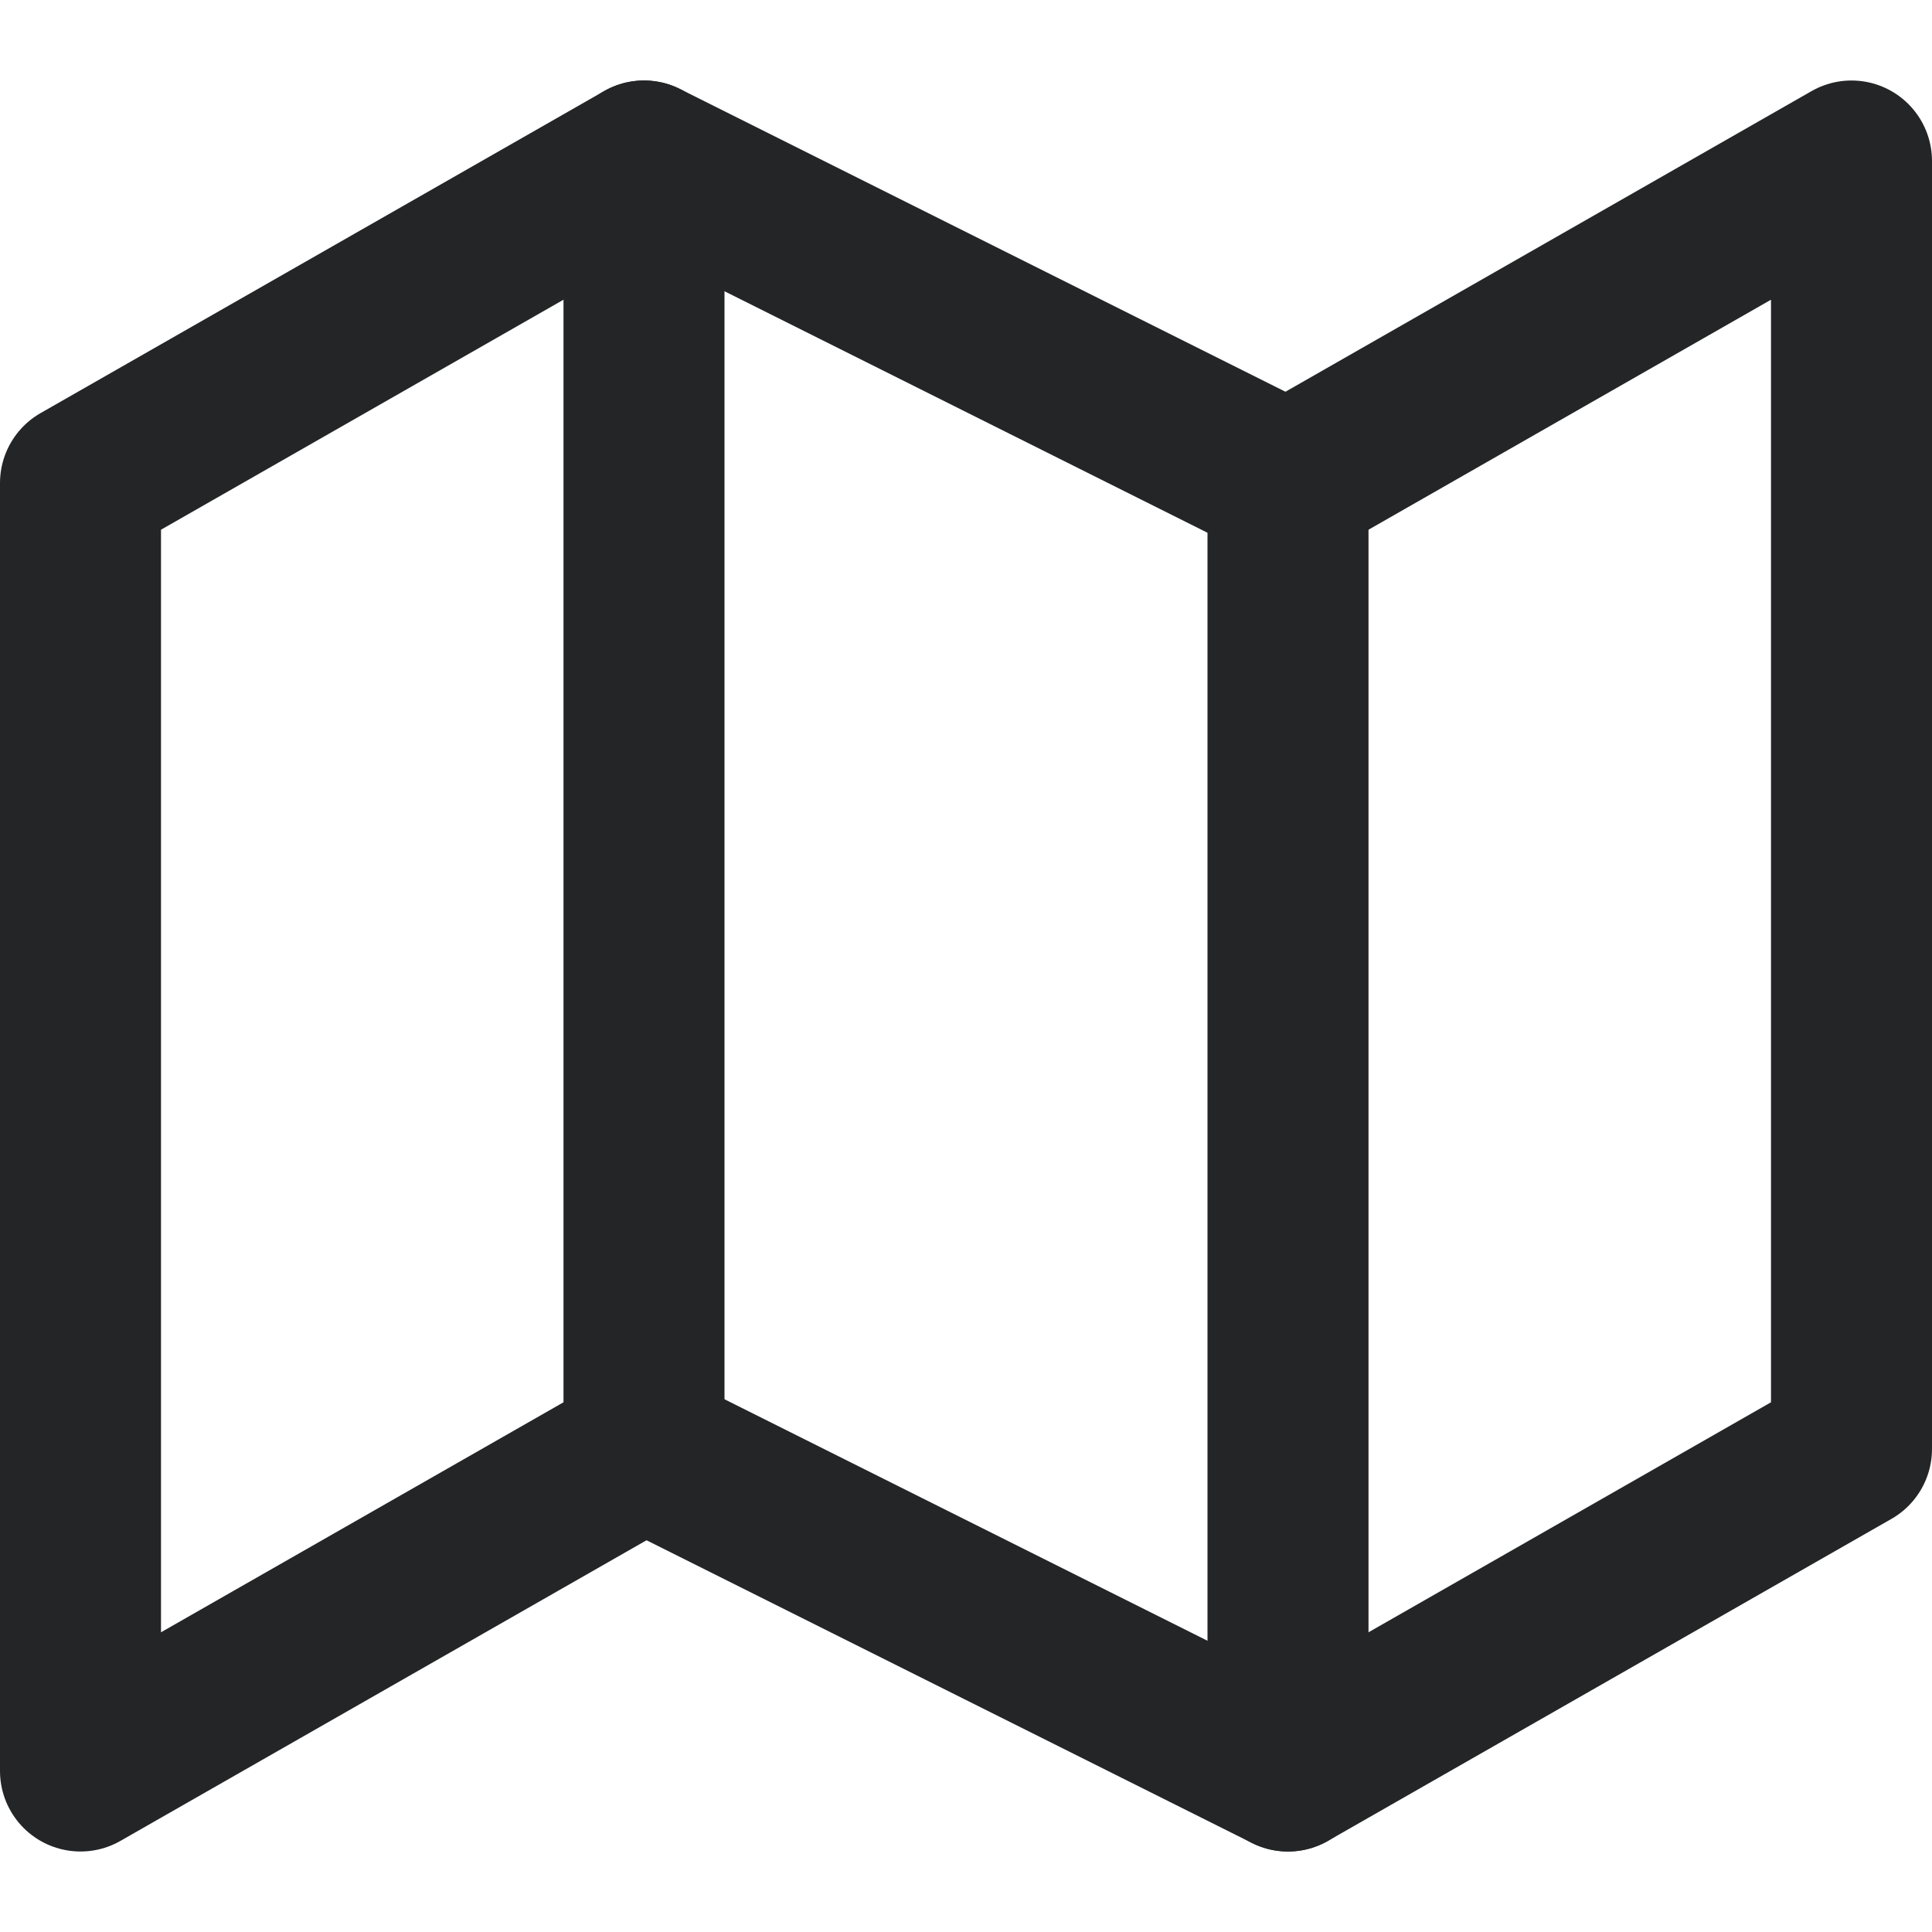 <svg width="24" height="24" viewBox="0 0 24 24" fill="none" xmlns="http://www.w3.org/2000/svg">
<path d="M1 6V22L8 18L16 22L23 18V2L16 6L8 2L1 6Z" stroke="#232526" stroke-width="2" stroke-linecap="round" stroke-linejoin="round"/>
<path d="M16 6V22" stroke="#232526" stroke-width="2" stroke-linecap="round" stroke-linejoin="round"/>
<path d="M8 2V18" stroke="#232526" stroke-width="2" stroke-linecap="round" stroke-linejoin="round"/>
</svg>
